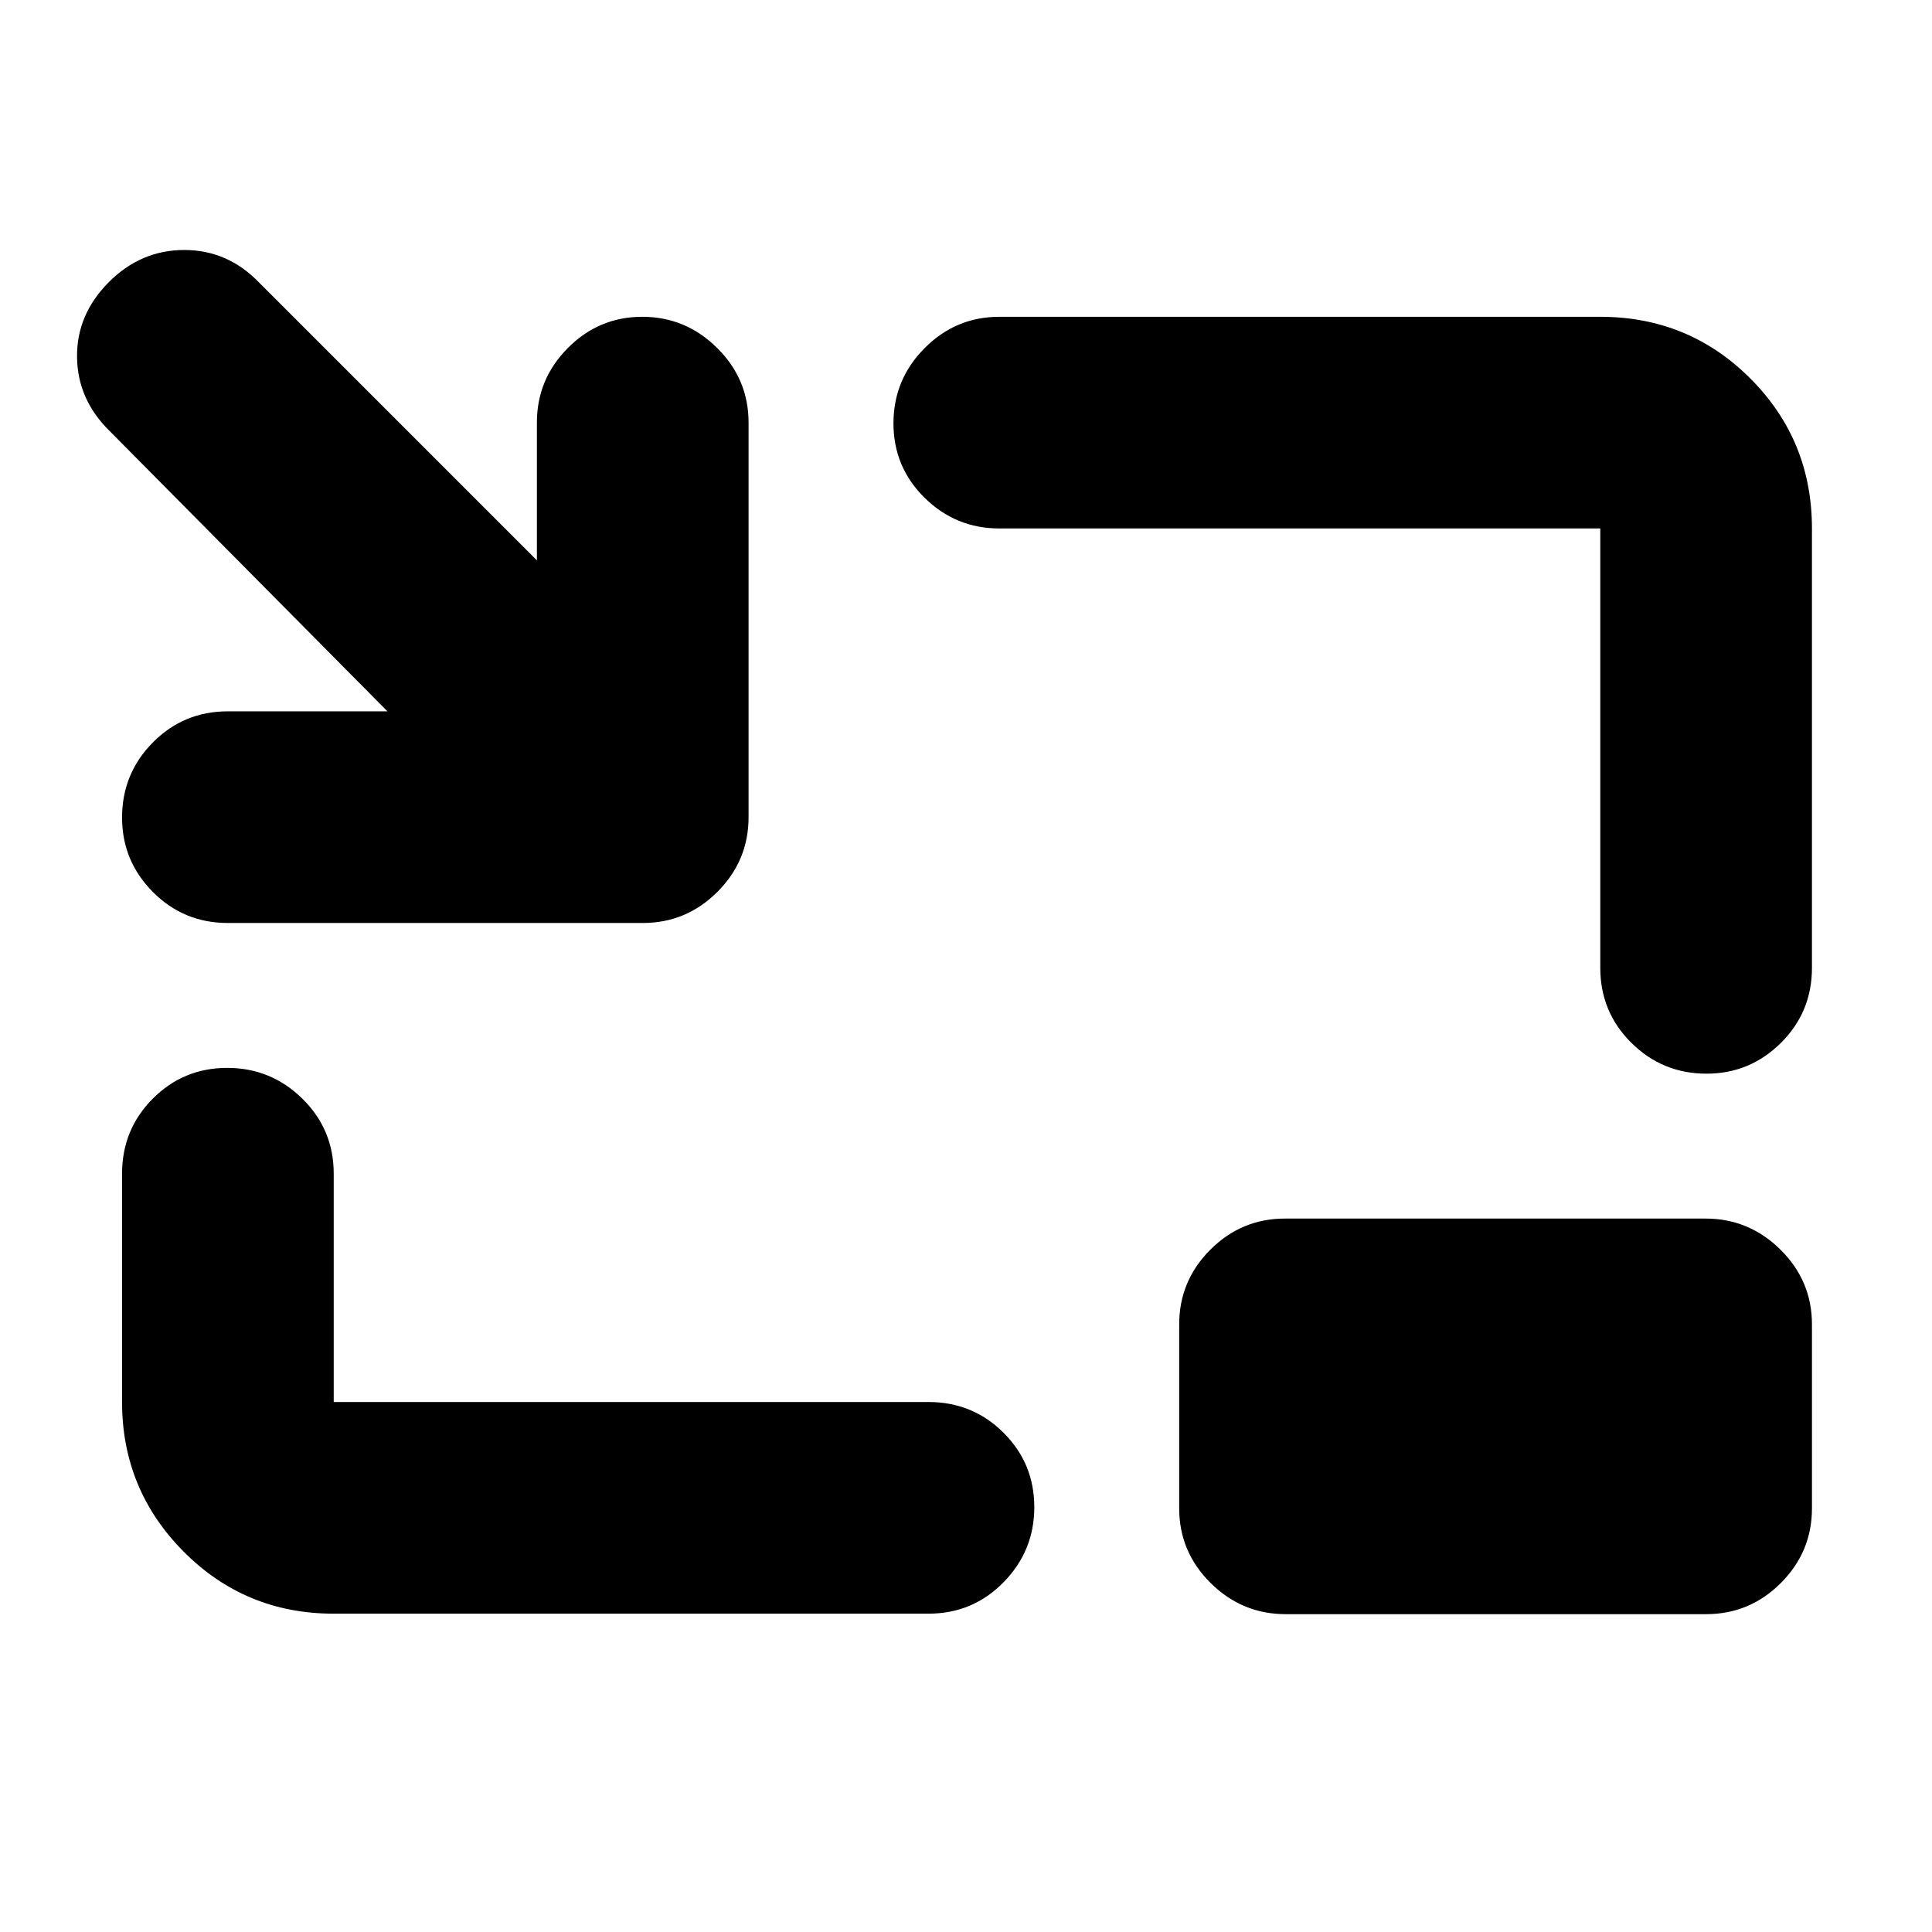 <svg xmlns="http://www.w3.org/2000/svg" height="20" viewBox="0 -960 960 960" width="20"><path d="M113.239-501.37q-21.974 0-37.28-15.413-15.307-15.413-15.307-36.963 0-21.884 15.307-37.341 15.306-15.457 37.28-15.457h79.282L54.5-745.804q-15.957-15.624-16.218-36.725-.26-21.101 15.696-37.178 15.957-16.076 37.558-16.076 21.602 0 37.225 16.196l138.021 138.022V-750q0-21.639 15.414-37.113 15.413-15.474 36.963-15.474t37.174 15.474q15.624 15.474 15.624 37.113v196.043q0 21.64-15.474 37.114-15.474 15.473-37.113 15.473H113.239Zm52.587 343.196q-43.904 0-74.54-30.802-30.634-30.802-30.634-74.372v-113.434q0-21.974 15.246-37.281 15.246-15.307 37.011-15.307t37.341 15.307q15.576 15.307 15.576 37.281v113.434h295.522q21.974 0 37.28 15.246 15.307 15.246 15.307 37.011t-15.307 37.341q-15.306 15.576-37.28 15.576H165.826ZM847.971-426.5q-21.884 0-37.341-15.306-15.456-15.307-15.456-37.281v-218.326h-298.63q-21.64 0-37.114-15.246-15.473-15.246-15.473-37.011t15.473-37.341q15.474-15.576 37.114-15.576h298.63q43.904 0 74.539 30.635 30.635 30.635 30.635 74.539v218.326q0 21.974-15.413 37.281-15.414 15.306-36.964 15.306ZM638.805-157.935q-21.622 0-37.246-15.474-15.624-15.474-15.624-37.113v-91.391q0-21.639 15.462-37.113Q616.86-354.5 638.482-354.5h208.996q21.622 0 37.246 15.474 15.624 15.474 15.624 37.113v91.391q0 21.639-15.462 37.113-15.463 15.474-37.085 15.474H638.805Z"/></svg>
